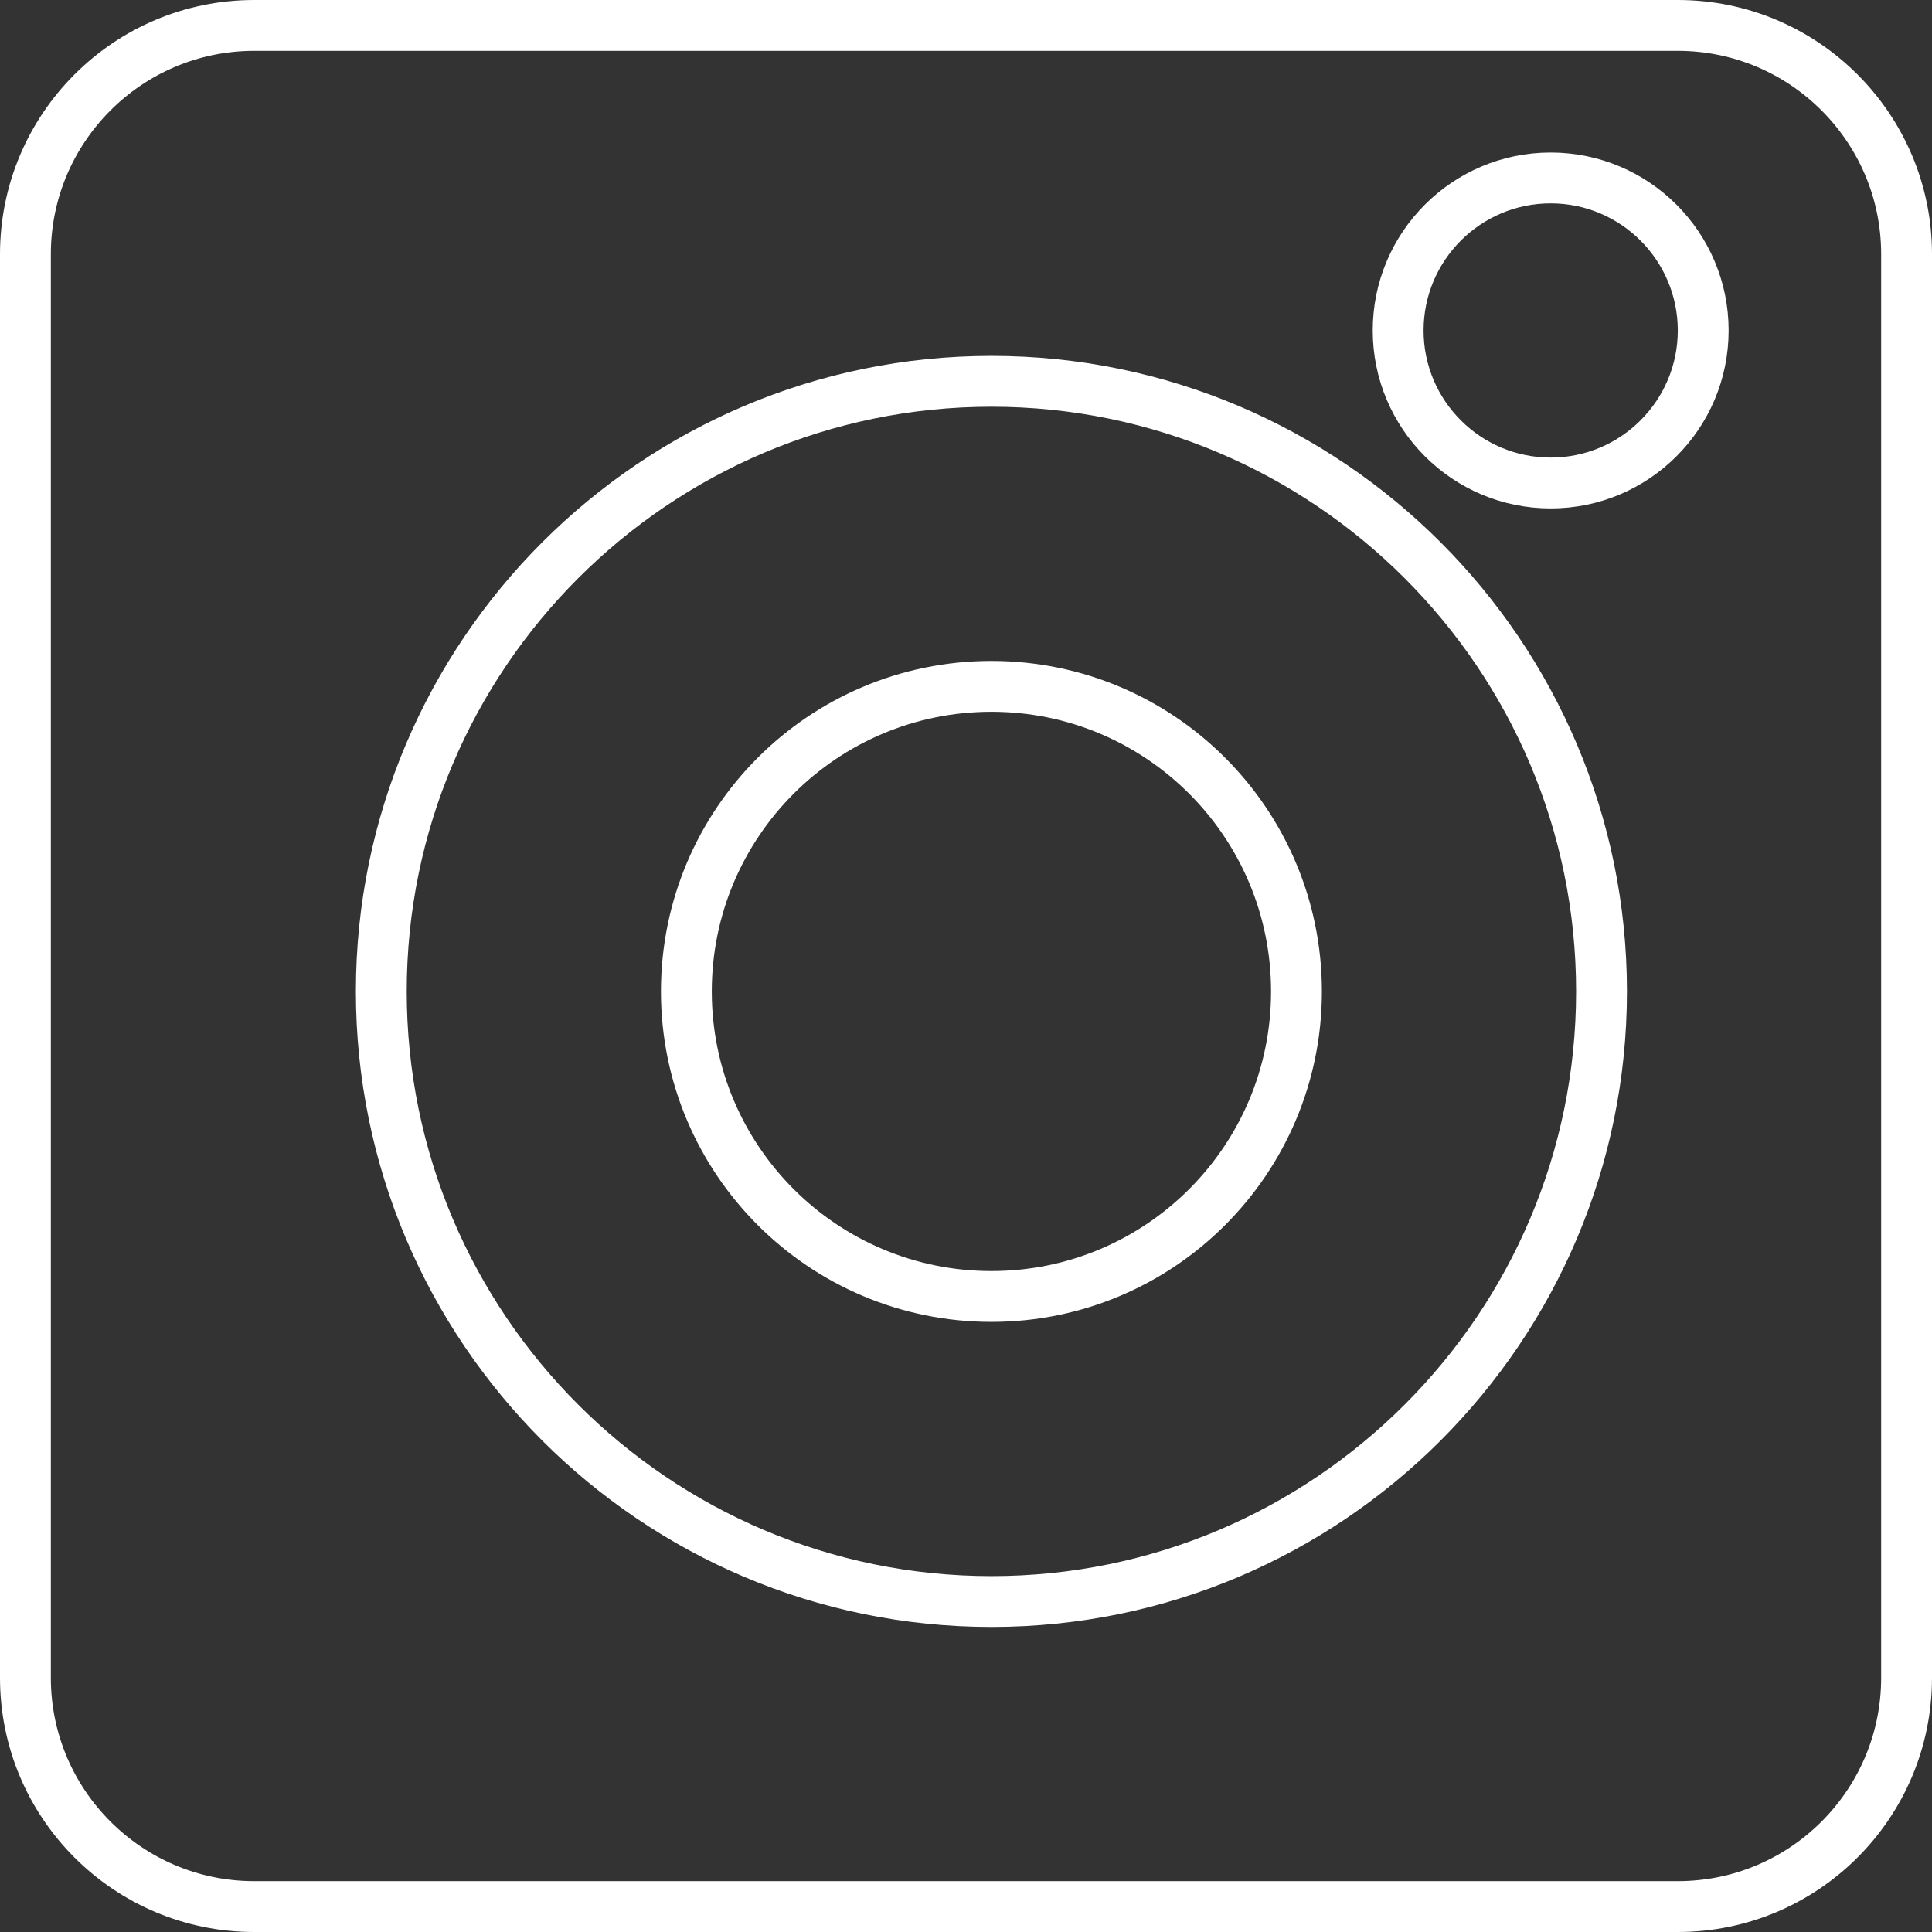 <svg width="38" height="38" viewBox="0 0 38 38" fill="none" xmlns="http://www.w3.org/2000/svg">
<rect x="0" y="0" width="38" height="38" fill="#333333" stroke="none"/>
<path d="M25.5 19.5C25.5 22.814 22.814 25.5 19.5 25.5C16.186 25.5 13.5 22.814 13.5 19.5C13.5 16.186 16.186 13.5 19.5 13.5C22.814 13.5 25.5 16.186 25.5 19.5Z" stroke="white"/>
<path d="M5 0.5H33C35.484 0.5 37.5 2.516 37.5 5V33C37.5 35.484 35.484 37.5 33 37.5H5C2.516 37.5 0.5 35.484 0.5 33V5C0.5 2.516 2.516 0.5 5 0.5ZM7.5 19.5C7.5 26.116 12.884 31.5 19.5 31.5C26.116 31.5 31.5 26.116 31.5 19.5C31.5 12.884 26.116 7.5 19.5 7.5C12.884 7.5 7.5 12.884 7.5 19.5ZM27.5 6.5C27.5 8.156 28.844 9.5 30.5 9.5C32.156 9.5 33.5 8.156 33.5 6.5C33.5 4.844 32.156 3.5 30.5 3.5C28.844 3.5 27.5 4.844 27.5 6.5Z" stroke="white"/>
</svg>

